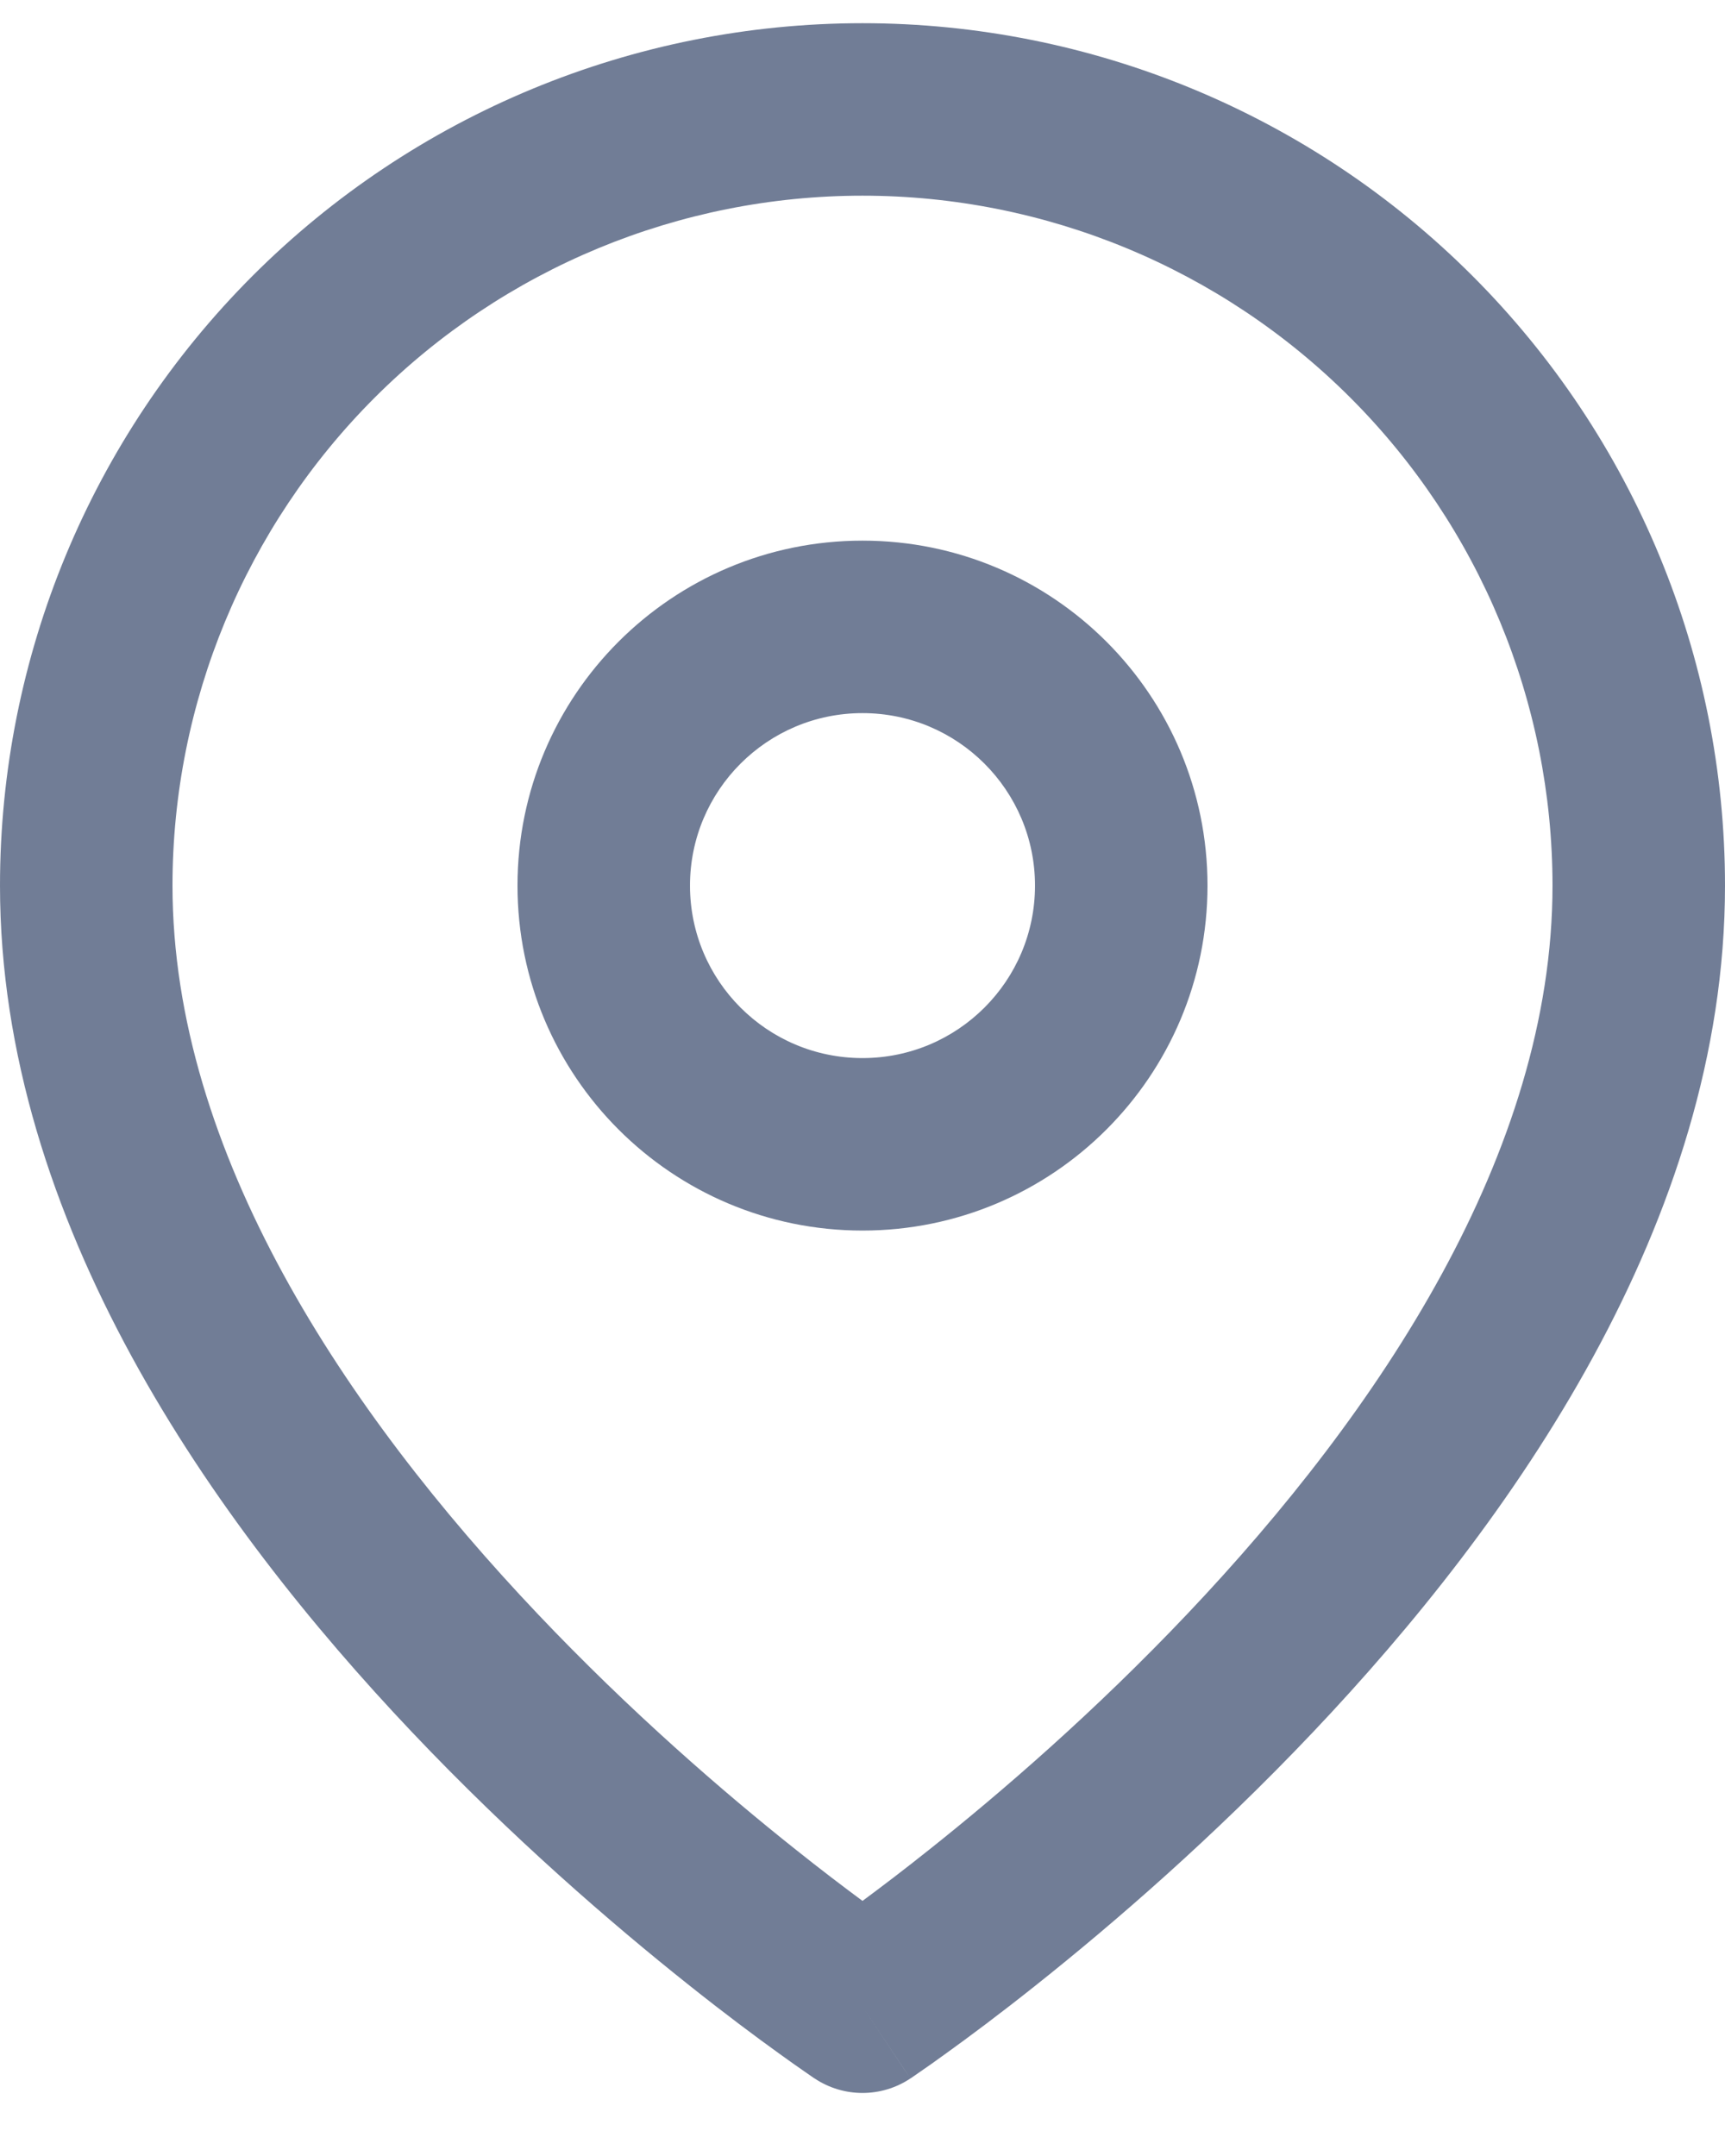 <svg width="20" height="25" viewBox="0 0 20 25" fill="none" xmlns="http://www.w3.org/2000/svg">
<path fill-rule="evenodd" clip-rule="evenodd" d="M10 6.269C7.791 6.269 6 8.06 6 10.269C6 12.478 7.791 14.269 10 14.269C12.209 14.269 14 12.478 14 10.269C14 8.06 12.209 6.269 10 6.269ZM8 10.269C8 9.165 8.895 8.269 10 8.269C11.105 8.269 12 9.165 12 10.269C12 11.374 11.105 12.269 10 12.269C8.895 12.269 8 11.374 8 10.269Z" fill="#717D96"/>
<path fill-rule="evenodd" clip-rule="evenodd" d="M9.445 24.101C9.445 24.101 9.445 24.101 10 23.269L9.445 24.101C9.781 24.325 10.219 24.325 10.555 24.101L10 23.269C10.555 24.101 10.554 24.102 10.555 24.101L10.558 24.099L10.565 24.095L10.588 24.079C10.607 24.066 10.635 24.047 10.67 24.022C10.742 23.973 10.844 23.901 10.972 23.808C11.229 23.623 11.594 23.352 12.029 23.005C12.899 22.312 14.061 21.312 15.226 20.082C17.516 17.665 20 14.171 20 10.269C20 7.617 18.946 5.074 17.071 3.198C15.196 1.323 12.652 0.269 10 0.269C7.348 0.269 4.804 1.323 2.929 3.198C1.054 5.074 0 7.617 0 10.269C0 14.171 2.484 17.665 4.774 20.082C5.939 21.312 7.101 22.312 7.971 23.005C8.406 23.352 8.771 23.623 9.028 23.808C9.156 23.901 9.259 23.973 9.33 24.022C9.365 24.047 9.393 24.066 9.412 24.079L9.435 24.095L9.442 24.099L9.445 24.101ZM4.343 4.612C5.843 3.112 7.878 2.269 10 2.269C12.122 2.269 14.157 3.112 15.657 4.612C17.157 6.113 18 8.148 18 10.269C18 13.367 15.984 16.373 13.774 18.706C12.689 19.852 11.601 20.789 10.783 21.44C10.479 21.683 10.213 21.884 10 22.042C9.787 21.884 9.521 21.683 9.217 21.44C8.399 20.789 7.311 19.852 6.226 18.706C4.016 16.373 2 13.367 2 10.269C2 8.148 2.843 6.113 4.343 4.612Z" fill="#717D96"/>
</svg>
